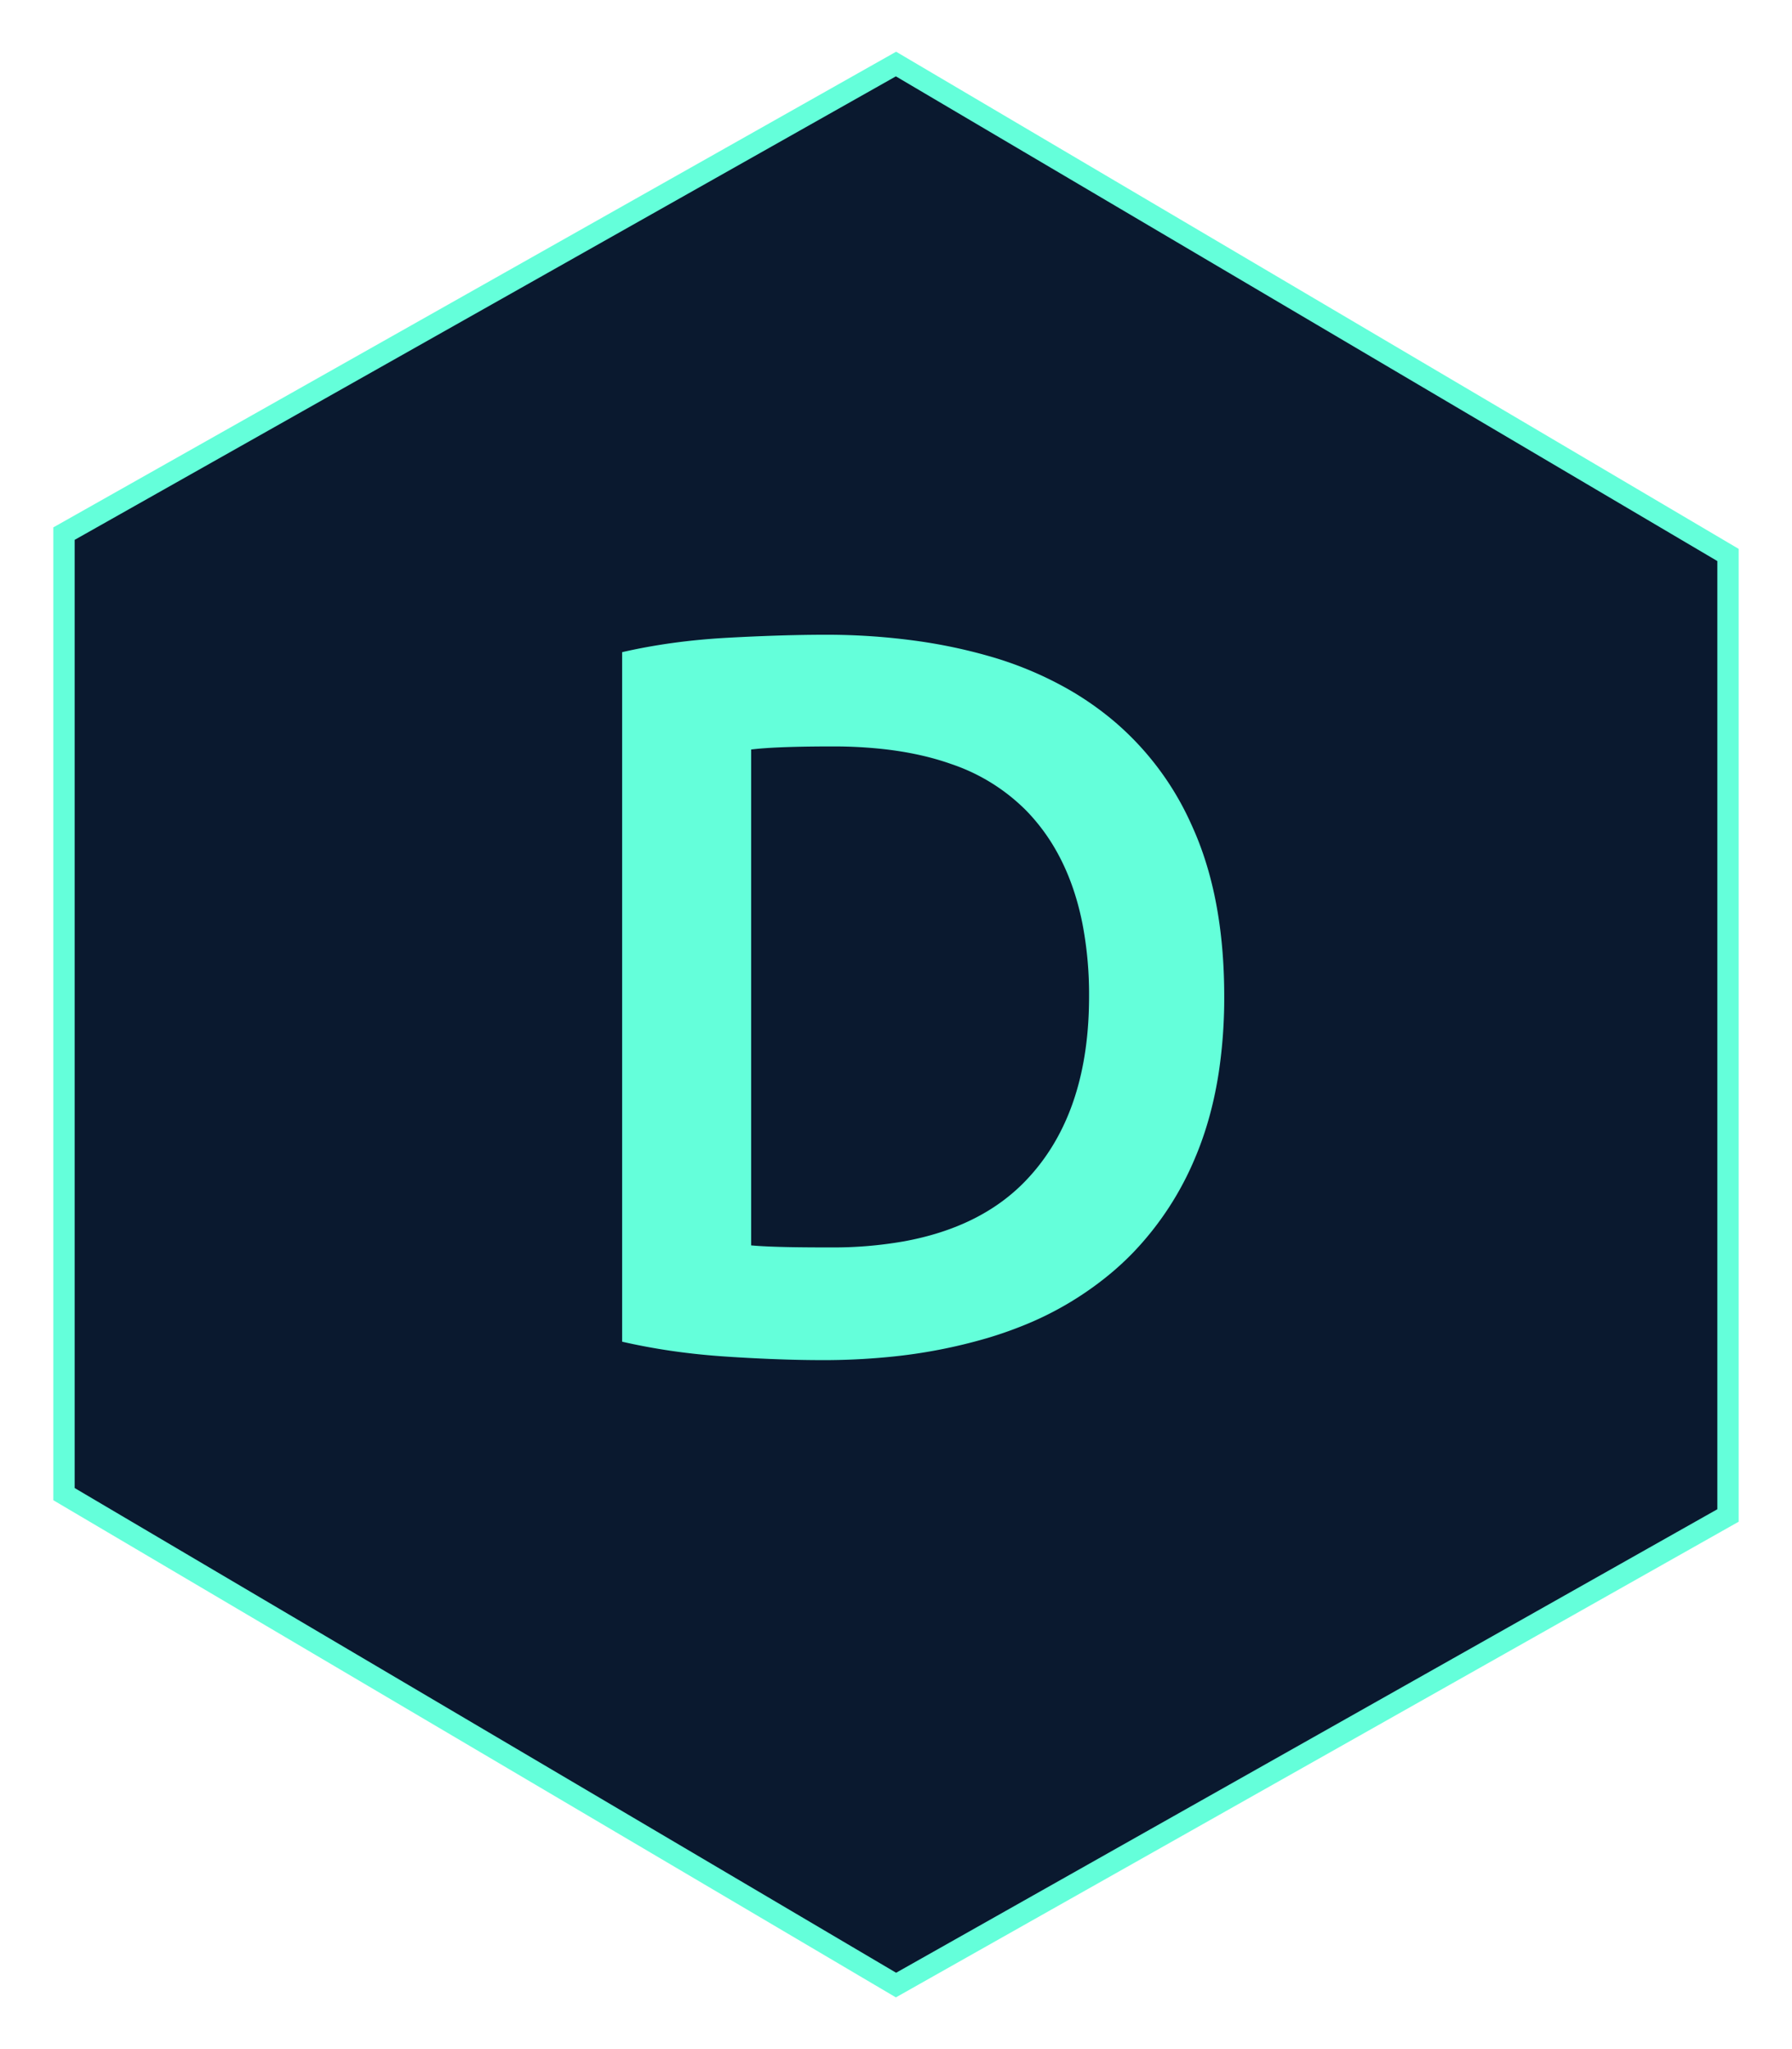 <svg id="logo" xmlns="http://www.w3.org/2000/svg" role="img" viewBox="0 0 84 96">
    <title>Logo</title>
    <g transform="translate(-8, -2)">
      <g transform="translate(11, 5)">
        <polygon
          id="Shape"
          stroke="#64ffda"
          strokeWidth="5"
          strokeLinecap="round"
          strokeLinejoin="round"
	fill="#0A192F"       
   points="39 0 0 22 0 67 39 90 78 68 78 23"
        />
        <path
          d="m 26.162,59.858 v -32.304 q 2.304,-0.528 4.896,-0.672 a 103.57,103.57 0 0 1 2.158,-0.098 q 0.987,-0.034 1.872,-0.043 a 59.917,59.917 0 0 1 0.578,-0.003 30.782,30.782 0 0 1 4.47,0.312 24.562,24.562 0 0 1 3.162,0.672 16.8,16.8 0 0 1 3.847,1.609 14.464,14.464 0 0 1 2.081,1.463 13.651,13.651 0 0 1 3.599,4.788 16.031,16.031 0 0 1 0.217,0.492 q 1.255,2.98 1.338,7.027 a 28.23,28.23 0 0 1 0.006,0.581 23.478,23.478 0 0 1 -0.257,3.564 q -0.308,2.001 -0.983,3.694 a 14.44,14.44 0 0 1 -0.104,0.254 14.43,14.43 0 0 1 -2.911,4.472 13.744,13.744 0 0 1 -0.905,0.856 15.277,15.277 0 0 1 -4.427,2.644 18.477,18.477 0 0 1 -1.525,0.524 24.797,24.797 0 0 1 -4.61,0.884 31.349,31.349 0 0 1 -3.094,0.148 57.837,57.837 0 0 1 -2.006,-0.037 q -1.052,-0.036 -2.218,-0.109 a 95.827,95.827 0 0 1 -0.336,-0.022 q -2.544,-0.168 -4.848,-0.696 z m 6.048,-27.744 v 23.232 a 13.677,13.677 0 0 0 0.363,0.028 q 0.421,0.027 0.991,0.043 a 43.665,43.665 0 0 0 0.038,10e-4 q 0.662,0.019 1.689,0.023 a 158.515,158.515 0 0 0 0.663,10e-4 19.064,19.064 0 0 0 3.427,-0.287 q 3.583,-0.656 5.669,-2.809 2.828,-2.918 2.99,-8.033 a 19.896,19.896 0 0 0 0.01,-0.631 17.544,17.544 0 0 0 -0.308,-3.395 q -0.391,-1.979 -1.277,-3.511 a 9.116,9.116 0 0 0 -1.343,-1.782 8.996,8.996 0 0 0 -3.521,-2.195 q -1.441,-0.512 -3.218,-0.707 a 21.328,21.328 0 0 0 -2.333,-0.122 q -2.026,0 -3.18,0.082 a 12.568,12.568 0 0 0 -0.66,0.062 z"
          fill="#64ffda"
        />
      </g>
    </g>
  </svg>
